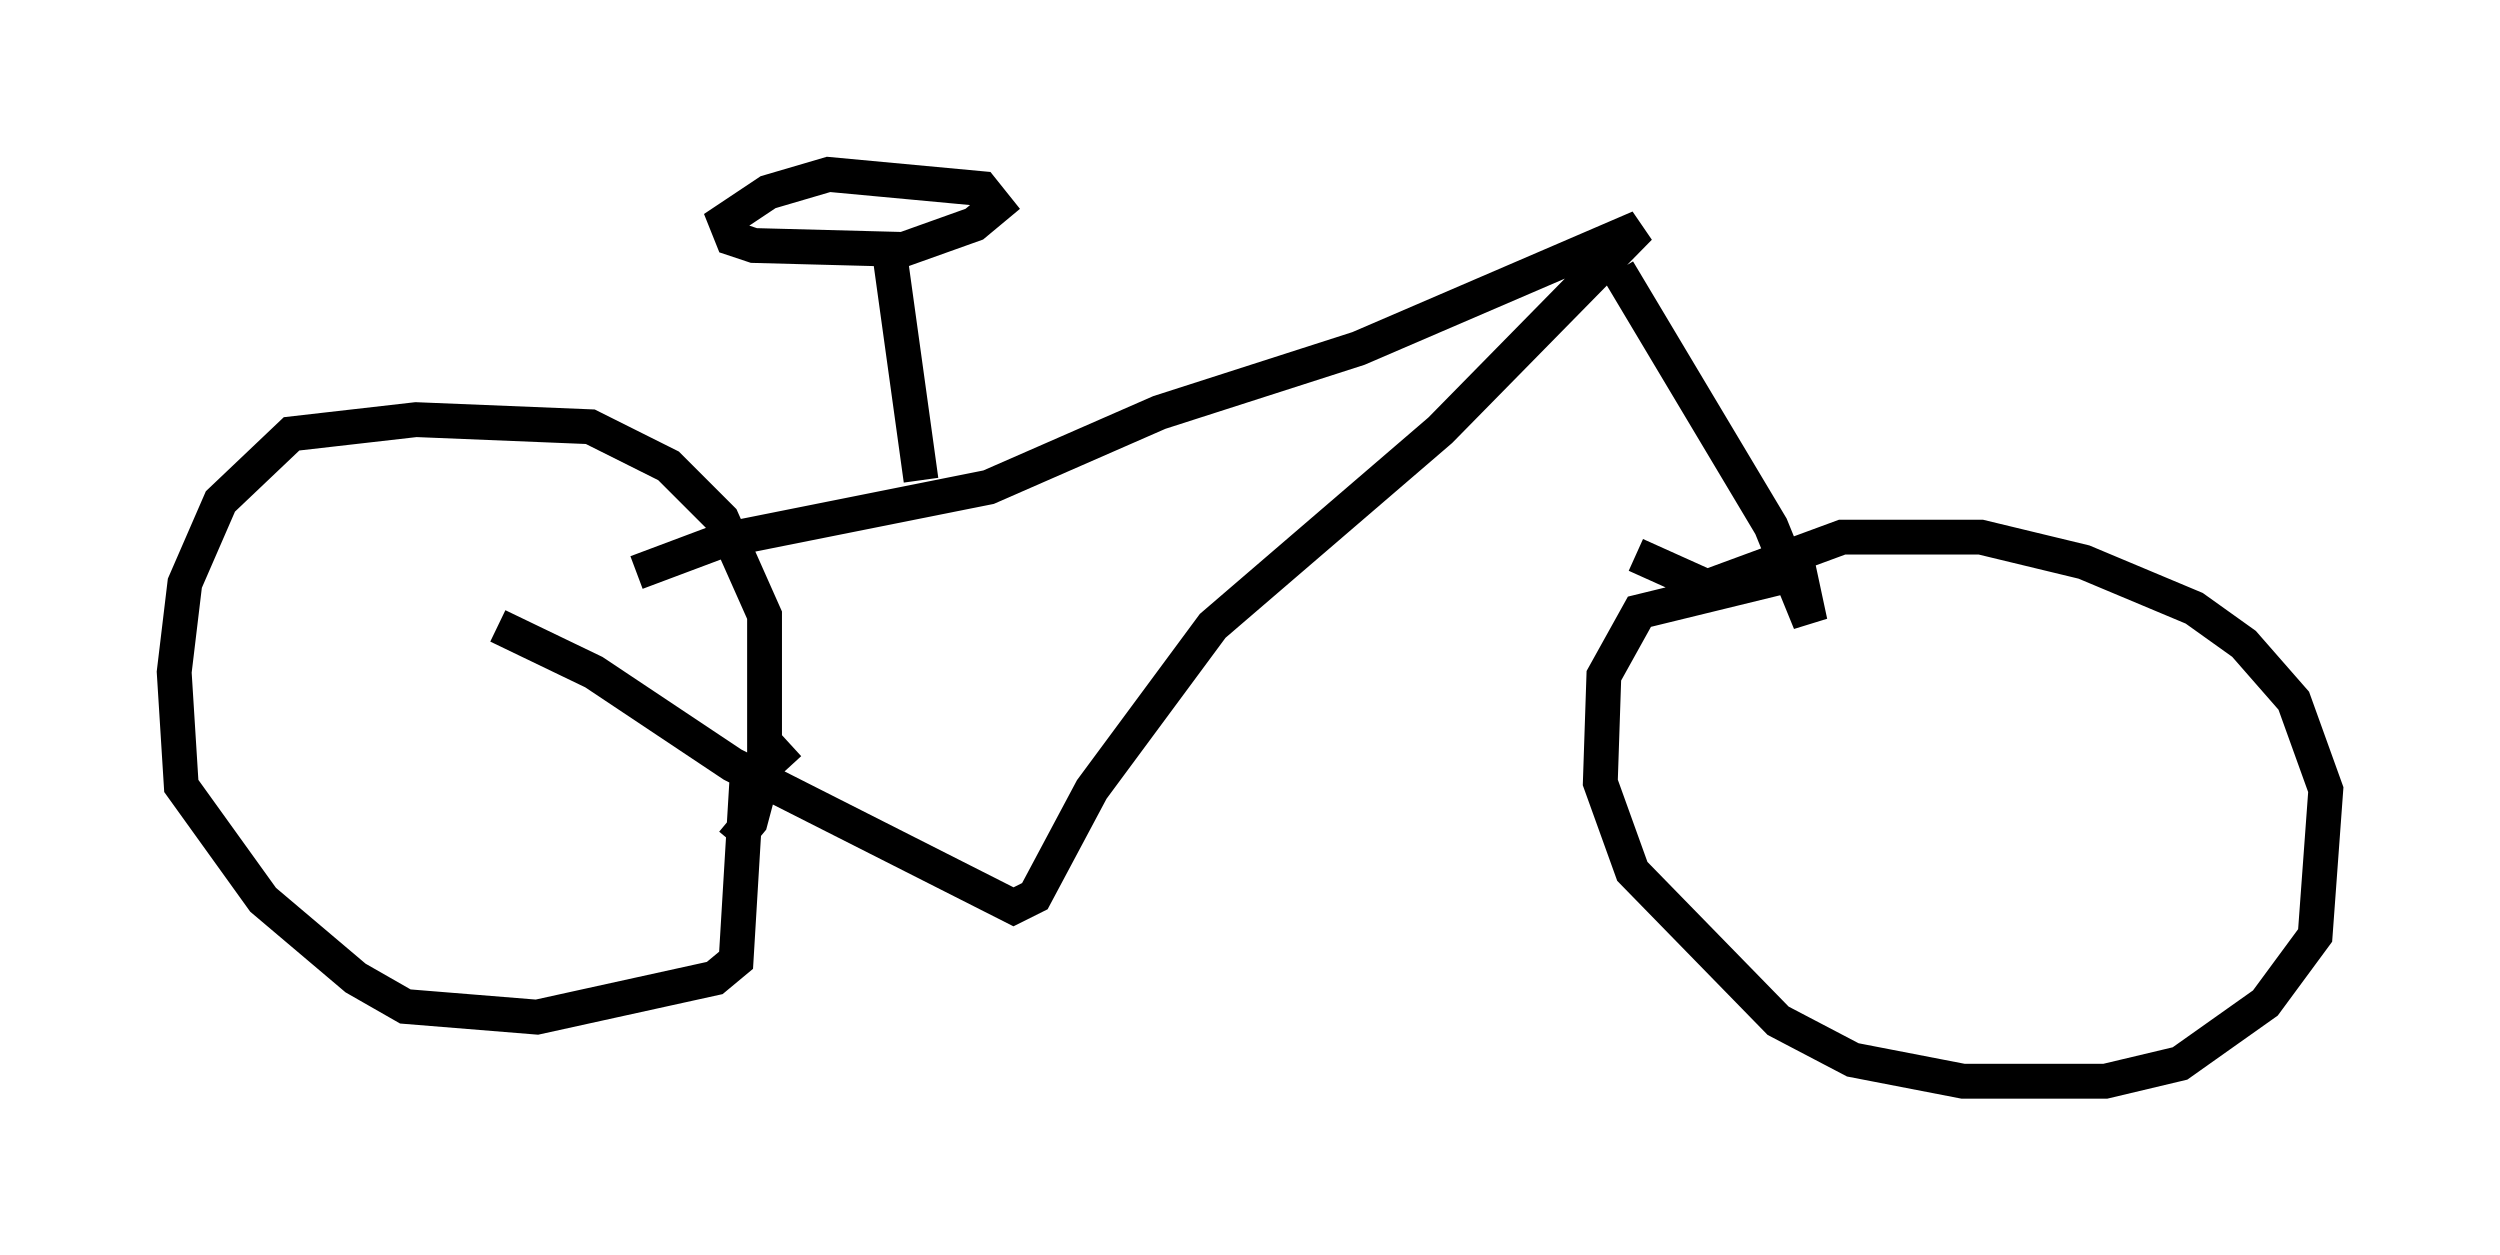 <?xml version="1.0" encoding="utf-8" ?>
<svg baseProfile="full" height="36.032" version="1.1" width="71.761" xmlns="http://www.w3.org/2000/svg" xmlns:ev="http://www.w3.org/2001/xml-events" xmlns:xlink="http://www.w3.org/1999/xlink"><defs /><rect fill="white" height="36.032" width="71.761" x="0" y="0" /><path d="M16.331, 16.638 m1.94, -0.204 l2.45, -0.919 7.656, -1.531 l4.9, -2.144 5.717, -1.838 l8.065, -3.471 -5.717, 5.819 l-6.533, 5.615 -3.471, 4.696 l-1.633, 3.063 -0.613, 0.306 l-8.065, -4.083 -3.981, -2.654 l-2.756, -1.327 m6.738, 6.227 l0.51, -0.613 0.408, -1.531 l0.0, -4.39 -1.225, -2.756 l-1.531, -1.531 -2.246, -1.123 l-5.002, -0.204 -3.573, 0.408 l-2.042, 1.94 -1.021, 2.348 l-0.306, 2.552 0.204, 3.267 l2.348, 3.267 2.654, 2.246 l1.429, 0.817 3.777, 0.306 l5.104, -1.123 0.613, -0.51 l0.306, -5.104 1.225, -1.123 m23.786, -13.577 l4.39, 7.35 1.123, 2.756 l-0.306, -1.429 -4.594, 1.123 l-1.021, 1.838 -0.102, 3.063 l0.919, 2.552 4.185, 4.288 l2.144, 1.123 3.165, 0.613 l4.083, 0.0 2.144, -0.51 l2.45, -1.735 1.429, -1.94 l0.306, -4.185 -0.919, -2.552 l-1.429, -1.633 -1.429, -1.021 l-3.165, -1.327 -2.96, -0.715 l-3.981, 0.0 -3.879, 1.429 l-2.042, -0.919 m-20.519, -2.144 l-0.919, -6.635 -3.879, -0.102 l-0.613, -0.204 -0.204, -0.51 l1.225, -0.817 1.735, -0.51 l4.39, 0.408 0.408, 0.51 l-0.613, 0.51 -2.858, 1.021 " fill="none" stroke="black" stroke-width="1" /></svg>